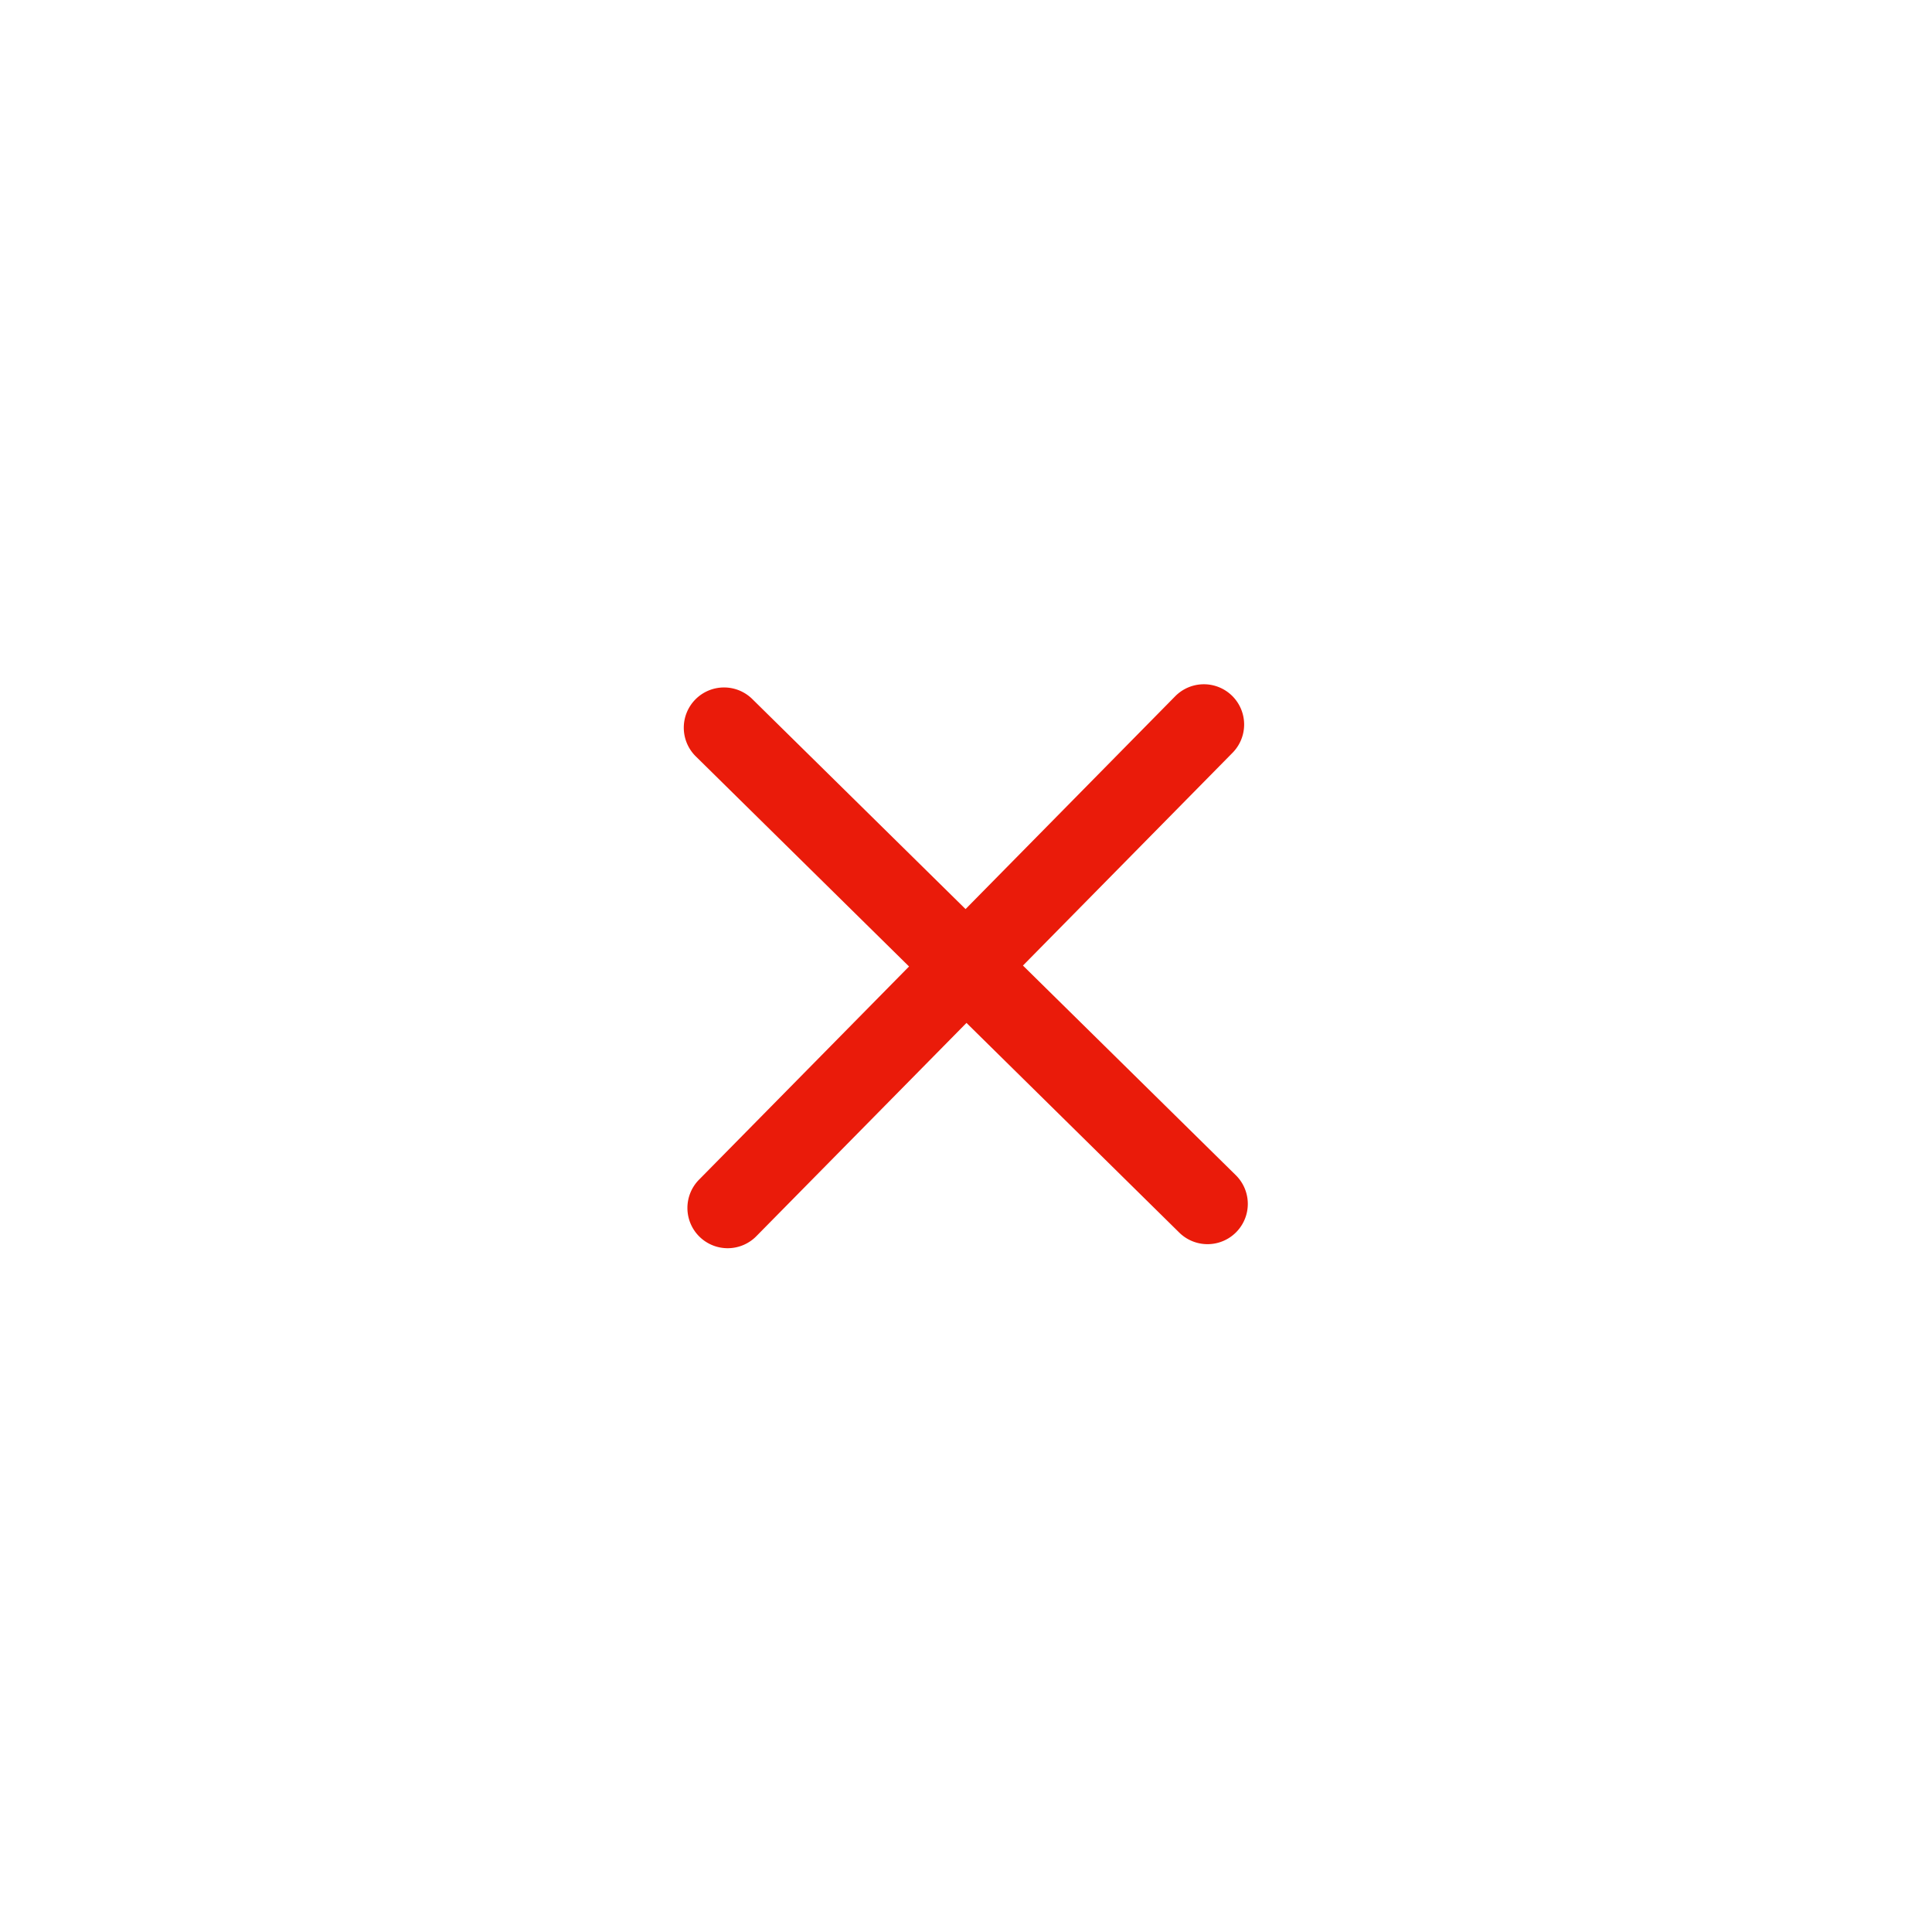 <svg width="48" height="48" viewBox="0 0 48 48" xmlns="http://www.w3.org/2000/svg">
    <path d="M30.703 29.197l-5.288-5.208 5.208-5.287a1 1 0 0 0-1.426-1.403l-5.208 5.287-5.288-5.208a1 1 0 1 0-1.403 1.425l5.287 5.209-5.208 5.287a1 1 0 1 0 1.425 1.403l5.21-5.288 5.286 5.209a1 1 0 1 0 1.405-1.426z" fill-rule="evenodd" fill="#EA1B0A"/>
</svg>
